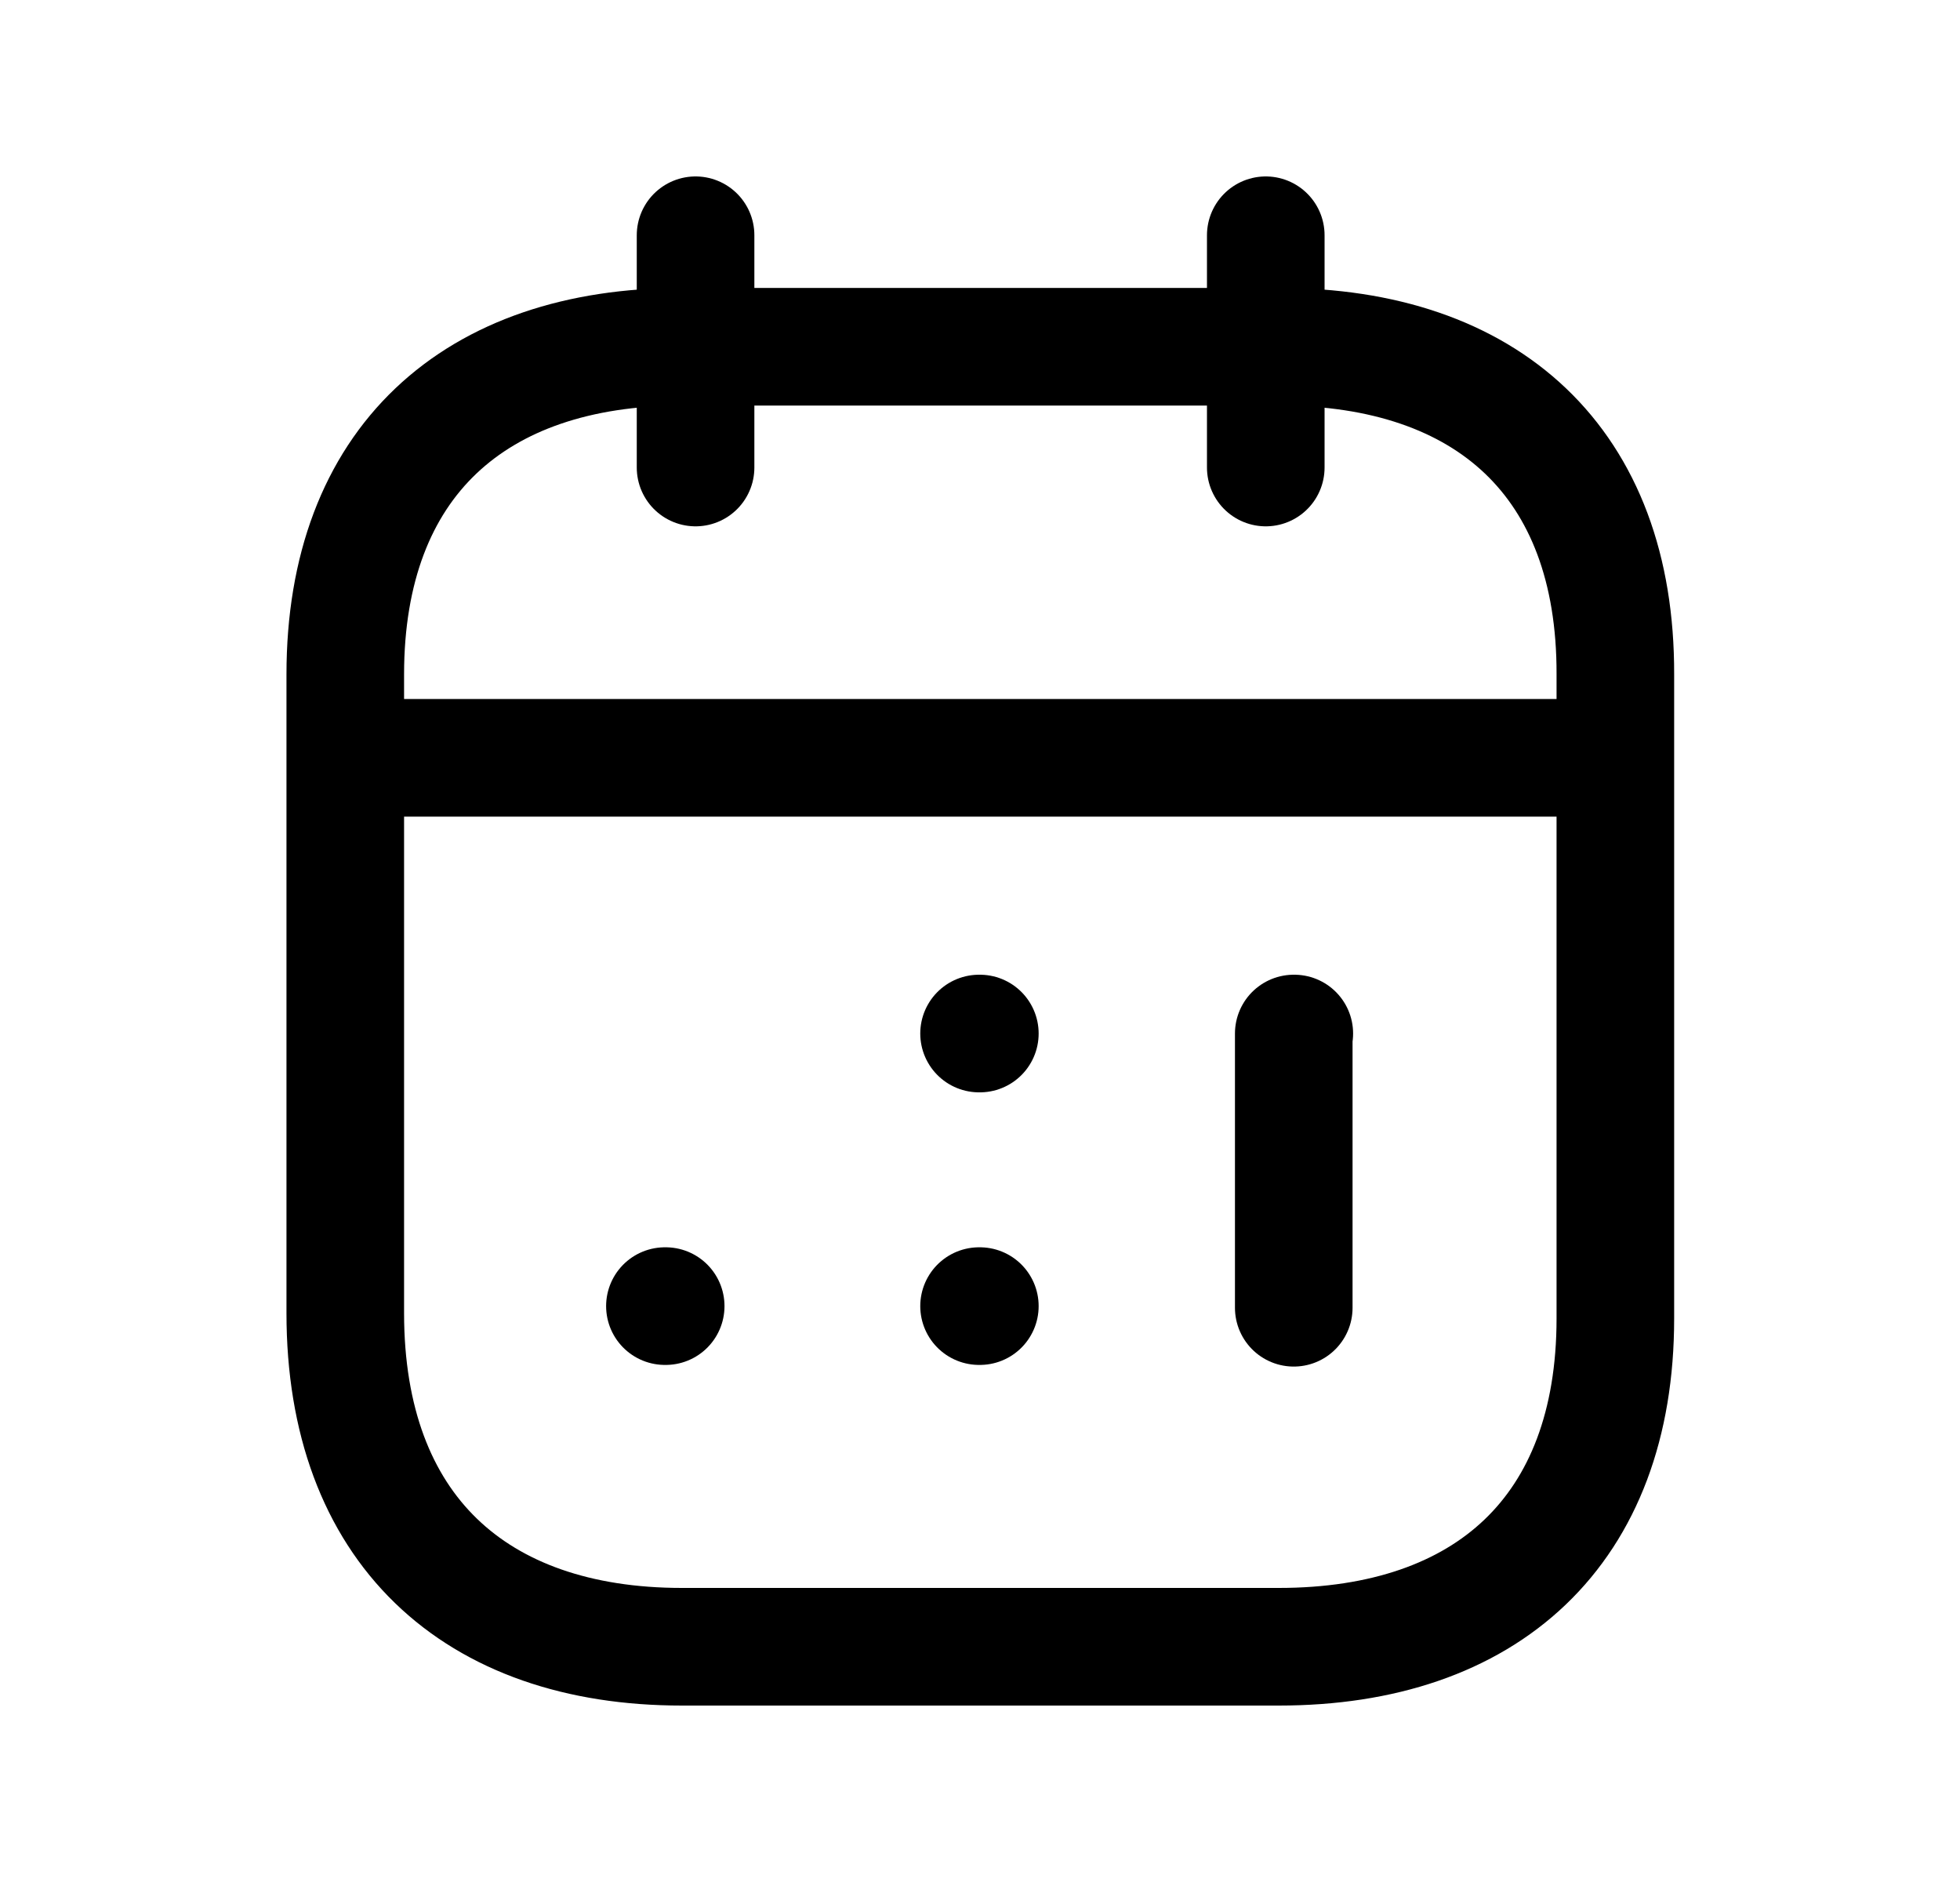 <svg width="25" height="24" viewBox="0 0 25 24" fill="none" xmlns="http://www.w3.org/2000/svg">
<path d="M4.488 9.664H20.529" stroke="black" stroke-width="1.5" stroke-linecap="round" stroke-linejoin="round"/>
<path d="M16.509 13.18H16.502V16.677" stroke="black" stroke-width="1.5" stroke-linecap="round" stroke-linejoin="round"/>
<path d="M16.145 3V5.962" stroke="black" stroke-width="1.5" stroke-linecap="round" stroke-linejoin="round"/>
<path d="M8.872 3V5.962" stroke="black" stroke-width="1.5" stroke-linecap="round" stroke-linejoin="round"/>
<path fill-rule="evenodd" clip-rule="evenodd" d="M16.318 4.422H8.698C6.054 4.422 4.404 5.894 4.404 8.6V16.746C4.404 19.494 6.054 21 8.698 21H16.311C18.962 21 20.604 19.52 20.604 16.814V8.6C20.612 5.894 18.97 4.422 16.318 4.422Z" stroke="black" stroke-width="1.5" stroke-linecap="round" stroke-linejoin="round"/>
<path d="M12.498 16.656H12.488" stroke="black" stroke-width="1.5" stroke-linecap="round" stroke-linejoin="round"/>
<path d="M12.498 13.18H12.488" stroke="black" stroke-width="1.5" stroke-linecap="round" stroke-linejoin="round"/>
<path d="M8.491 16.656H8.481" stroke="black" stroke-width="1.5" stroke-linecap="round" stroke-linejoin="round"/>
</svg>